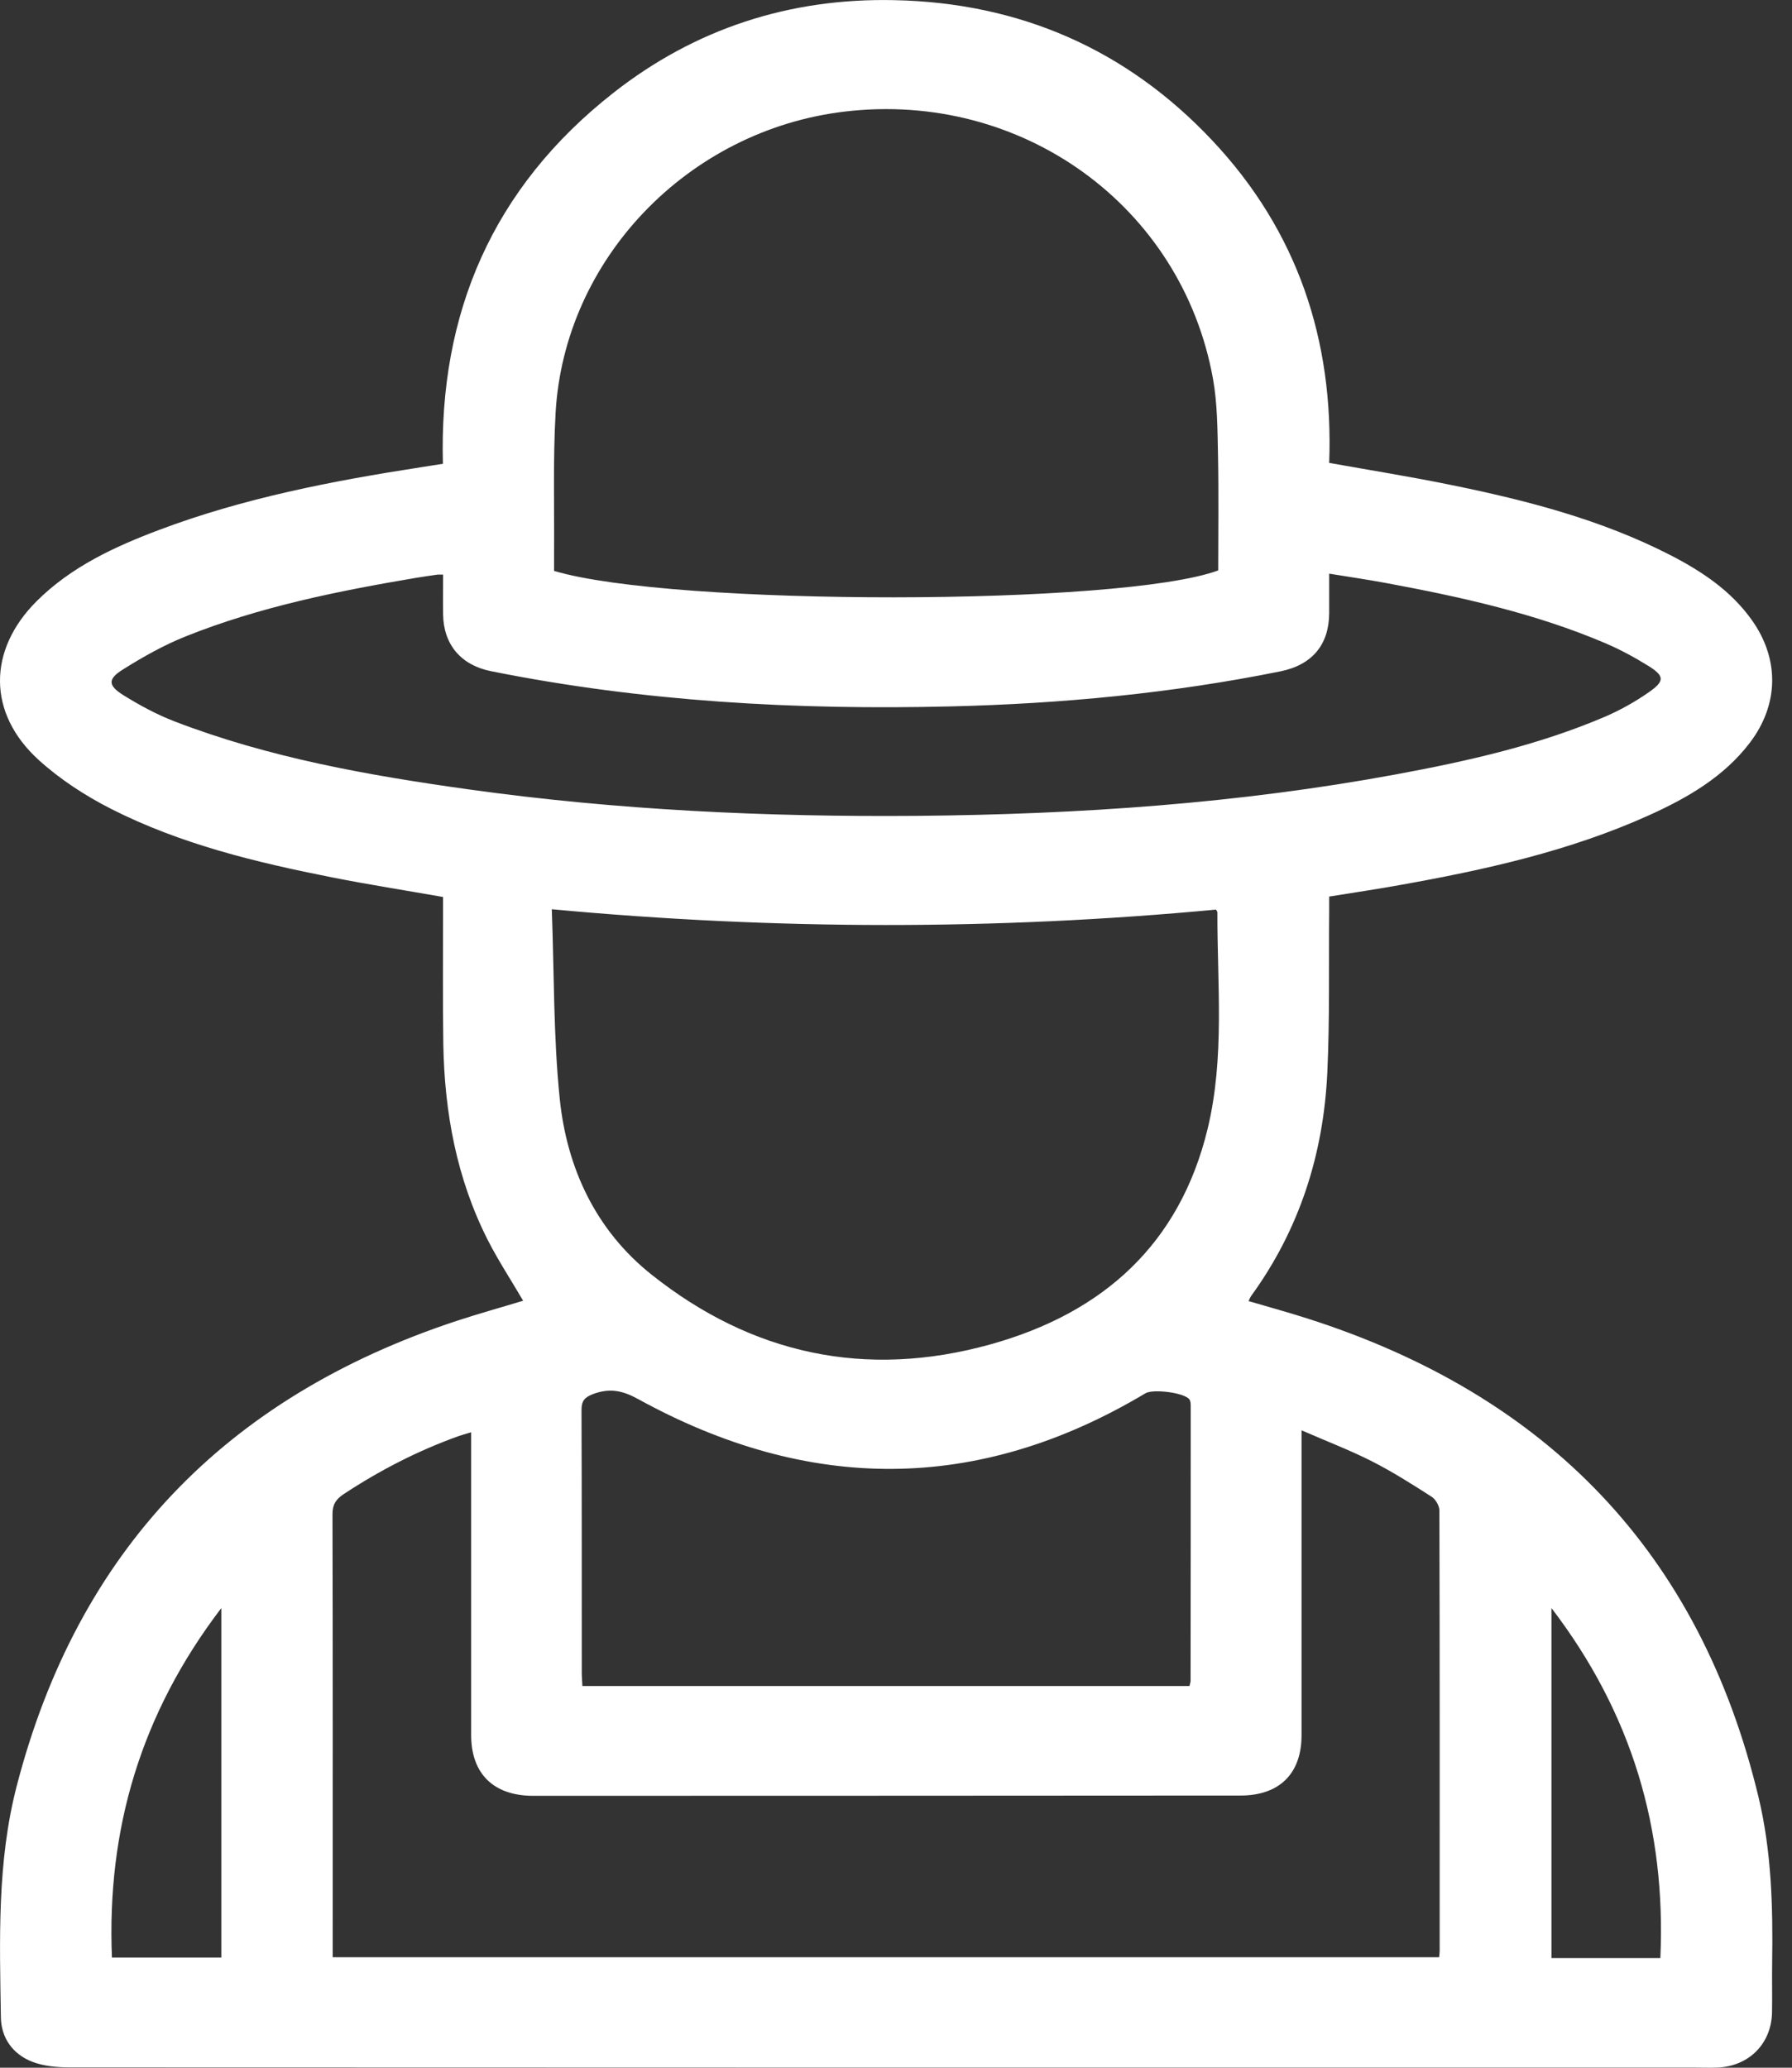 <svg width="26" height="30" viewBox="0 0 26 30" fill="none" xmlns="http://www.w3.org/2000/svg">
<rect x="0" y="0" width="26" height="30" fill="#333333" stroke="none"/>
<path d="M18.115 18.877C18.409 18.963 18.688 19.04 18.964 19.128C22.463 20.244 24.668 22.543 25.514 26.073C25.703 26.86 25.724 27.664 25.712 28.47C25.708 28.714 25.715 28.957 25.71 29.201C25.7 29.654 25.373 29.981 24.913 29.998C24.808 30.002 24.702 29.998 24.596 29.998C16.733 29.998 8.87 29.999 1.007 29.995C0.825 29.995 0.63 29.977 0.464 29.912C0.184 29.802 0.018 29.566 0.013 29.272C-0.005 28.146 -0.044 27.016 0.243 25.911C1.122 22.519 3.258 20.273 6.633 19.162C6.949 19.058 7.271 18.969 7.59 18.872C7.415 18.572 7.23 18.291 7.079 17.995C6.625 17.101 6.449 16.141 6.432 15.15C6.422 14.505 6.429 13.859 6.428 13.214C6.428 13.149 6.428 13.083 6.428 13.014C5.881 12.918 5.351 12.835 4.824 12.731C3.717 12.512 2.62 12.248 1.61 11.735C1.235 11.544 0.869 11.306 0.56 11.025C-0.185 10.347 -0.18 9.431 0.534 8.72C1.034 8.223 1.661 7.932 2.313 7.687C3.54 7.225 4.821 6.978 6.114 6.778C6.211 6.762 6.308 6.747 6.426 6.729C6.367 4.543 7.149 2.722 8.897 1.349C10.083 0.417 11.454 -0.03 12.971 0.002C14.796 0.039 16.346 0.718 17.586 2.035C18.828 3.353 19.351 4.938 19.285 6.716C19.89 6.824 20.477 6.918 21.057 7.037C22.157 7.261 23.241 7.542 24.243 8.058C24.696 8.292 25.115 8.572 25.415 8.993C25.82 9.56 25.812 10.221 25.387 10.778C25.012 11.27 24.489 11.573 23.933 11.825C22.775 12.349 21.543 12.621 20.298 12.843C19.97 12.902 19.64 12.951 19.285 13.008C19.285 13.081 19.285 13.152 19.285 13.222C19.278 14.002 19.294 14.782 19.258 15.56C19.203 16.74 18.857 17.833 18.152 18.804C18.141 18.819 18.135 18.836 18.114 18.879L18.115 18.877ZM6.834 20.781C6.755 20.805 6.702 20.819 6.651 20.837C6.06 21.049 5.508 21.334 4.986 21.678C4.871 21.754 4.823 21.832 4.824 21.972C4.829 24.049 4.827 26.125 4.827 28.202C4.827 28.267 4.827 28.331 4.827 28.397H20.88C20.883 28.357 20.888 28.333 20.888 28.309C20.888 26.178 20.89 24.047 20.884 21.916C20.884 21.847 20.829 21.752 20.77 21.715C20.485 21.532 20.198 21.35 19.896 21.197C19.579 21.037 19.245 20.91 18.884 20.752C18.884 20.864 18.884 20.929 18.884 20.994C18.884 22.388 18.884 23.782 18.884 25.177C18.884 25.733 18.563 26.051 17.998 26.051C14.577 26.053 11.157 26.055 7.737 26.055C7.161 26.055 6.836 25.735 6.836 25.174C6.836 23.791 6.836 22.409 6.836 21.027V20.781L6.834 20.781ZM8.039 8.283C9.757 8.798 16.276 8.793 17.675 8.276C17.675 7.723 17.683 7.163 17.672 6.604C17.664 6.234 17.664 5.858 17.599 5.495C17.147 2.989 14.825 1.313 12.254 1.619C9.986 1.889 8.187 3.755 8.061 5.992C8.023 6.666 8.044 7.343 8.039 8.019C8.038 8.109 8.039 8.199 8.039 8.283ZM17.644 13.197C14.455 13.497 11.255 13.495 8.006 13.192C8.041 14.132 8.029 15.041 8.121 15.94C8.224 16.945 8.641 17.847 9.453 18.493C10.906 19.649 12.559 20.009 14.371 19.505C16.012 19.048 17.117 18.045 17.521 16.379C17.772 15.341 17.66 14.285 17.663 13.234C17.663 13.229 17.657 13.224 17.644 13.198L17.644 13.197ZM6.429 8.337C6.384 8.337 6.365 8.335 6.347 8.337C6.243 8.352 6.139 8.367 6.035 8.384C4.899 8.576 3.77 8.803 2.697 9.232C2.379 9.359 2.075 9.53 1.784 9.713C1.56 9.853 1.565 9.945 1.793 10.088C2.027 10.233 2.274 10.367 2.531 10.466C3.908 10.996 5.352 11.251 6.807 11.454C8.964 11.755 11.135 11.855 13.311 11.837C15.644 11.816 17.966 11.659 20.262 11.234C21.298 11.042 22.324 10.811 23.295 10.395C23.514 10.3 23.727 10.18 23.922 10.044C24.155 9.882 24.152 9.808 23.914 9.66C23.716 9.537 23.508 9.425 23.294 9.333C22.276 8.899 21.201 8.662 20.116 8.46C19.846 8.41 19.574 8.37 19.285 8.323C19.285 8.533 19.286 8.715 19.285 8.896C19.283 9.355 19.037 9.648 18.575 9.741C16.999 10.059 15.404 10.21 13.797 10.249C11.555 10.304 9.326 10.18 7.124 9.738C6.688 9.651 6.436 9.352 6.429 8.916C6.426 8.728 6.429 8.54 6.429 8.338V8.337ZM17.258 24.461C17.267 24.423 17.274 24.406 17.274 24.388C17.276 23.061 17.276 21.734 17.276 20.407C17.276 20.372 17.276 20.33 17.257 20.304C17.188 20.206 16.73 20.148 16.619 20.215C14.181 21.672 11.722 21.655 9.257 20.298C9.028 20.172 8.843 20.137 8.605 20.226C8.478 20.274 8.437 20.328 8.437 20.459C8.442 21.731 8.44 23.004 8.441 24.276C8.441 24.335 8.447 24.394 8.45 24.462H17.258V24.461ZM24.09 28.409C24.174 26.533 23.675 24.855 22.51 23.331V28.409H24.09ZM3.211 23.331C2.042 24.864 1.548 26.542 1.624 28.401H3.211V23.331Z" fill="white"/>
</svg>
